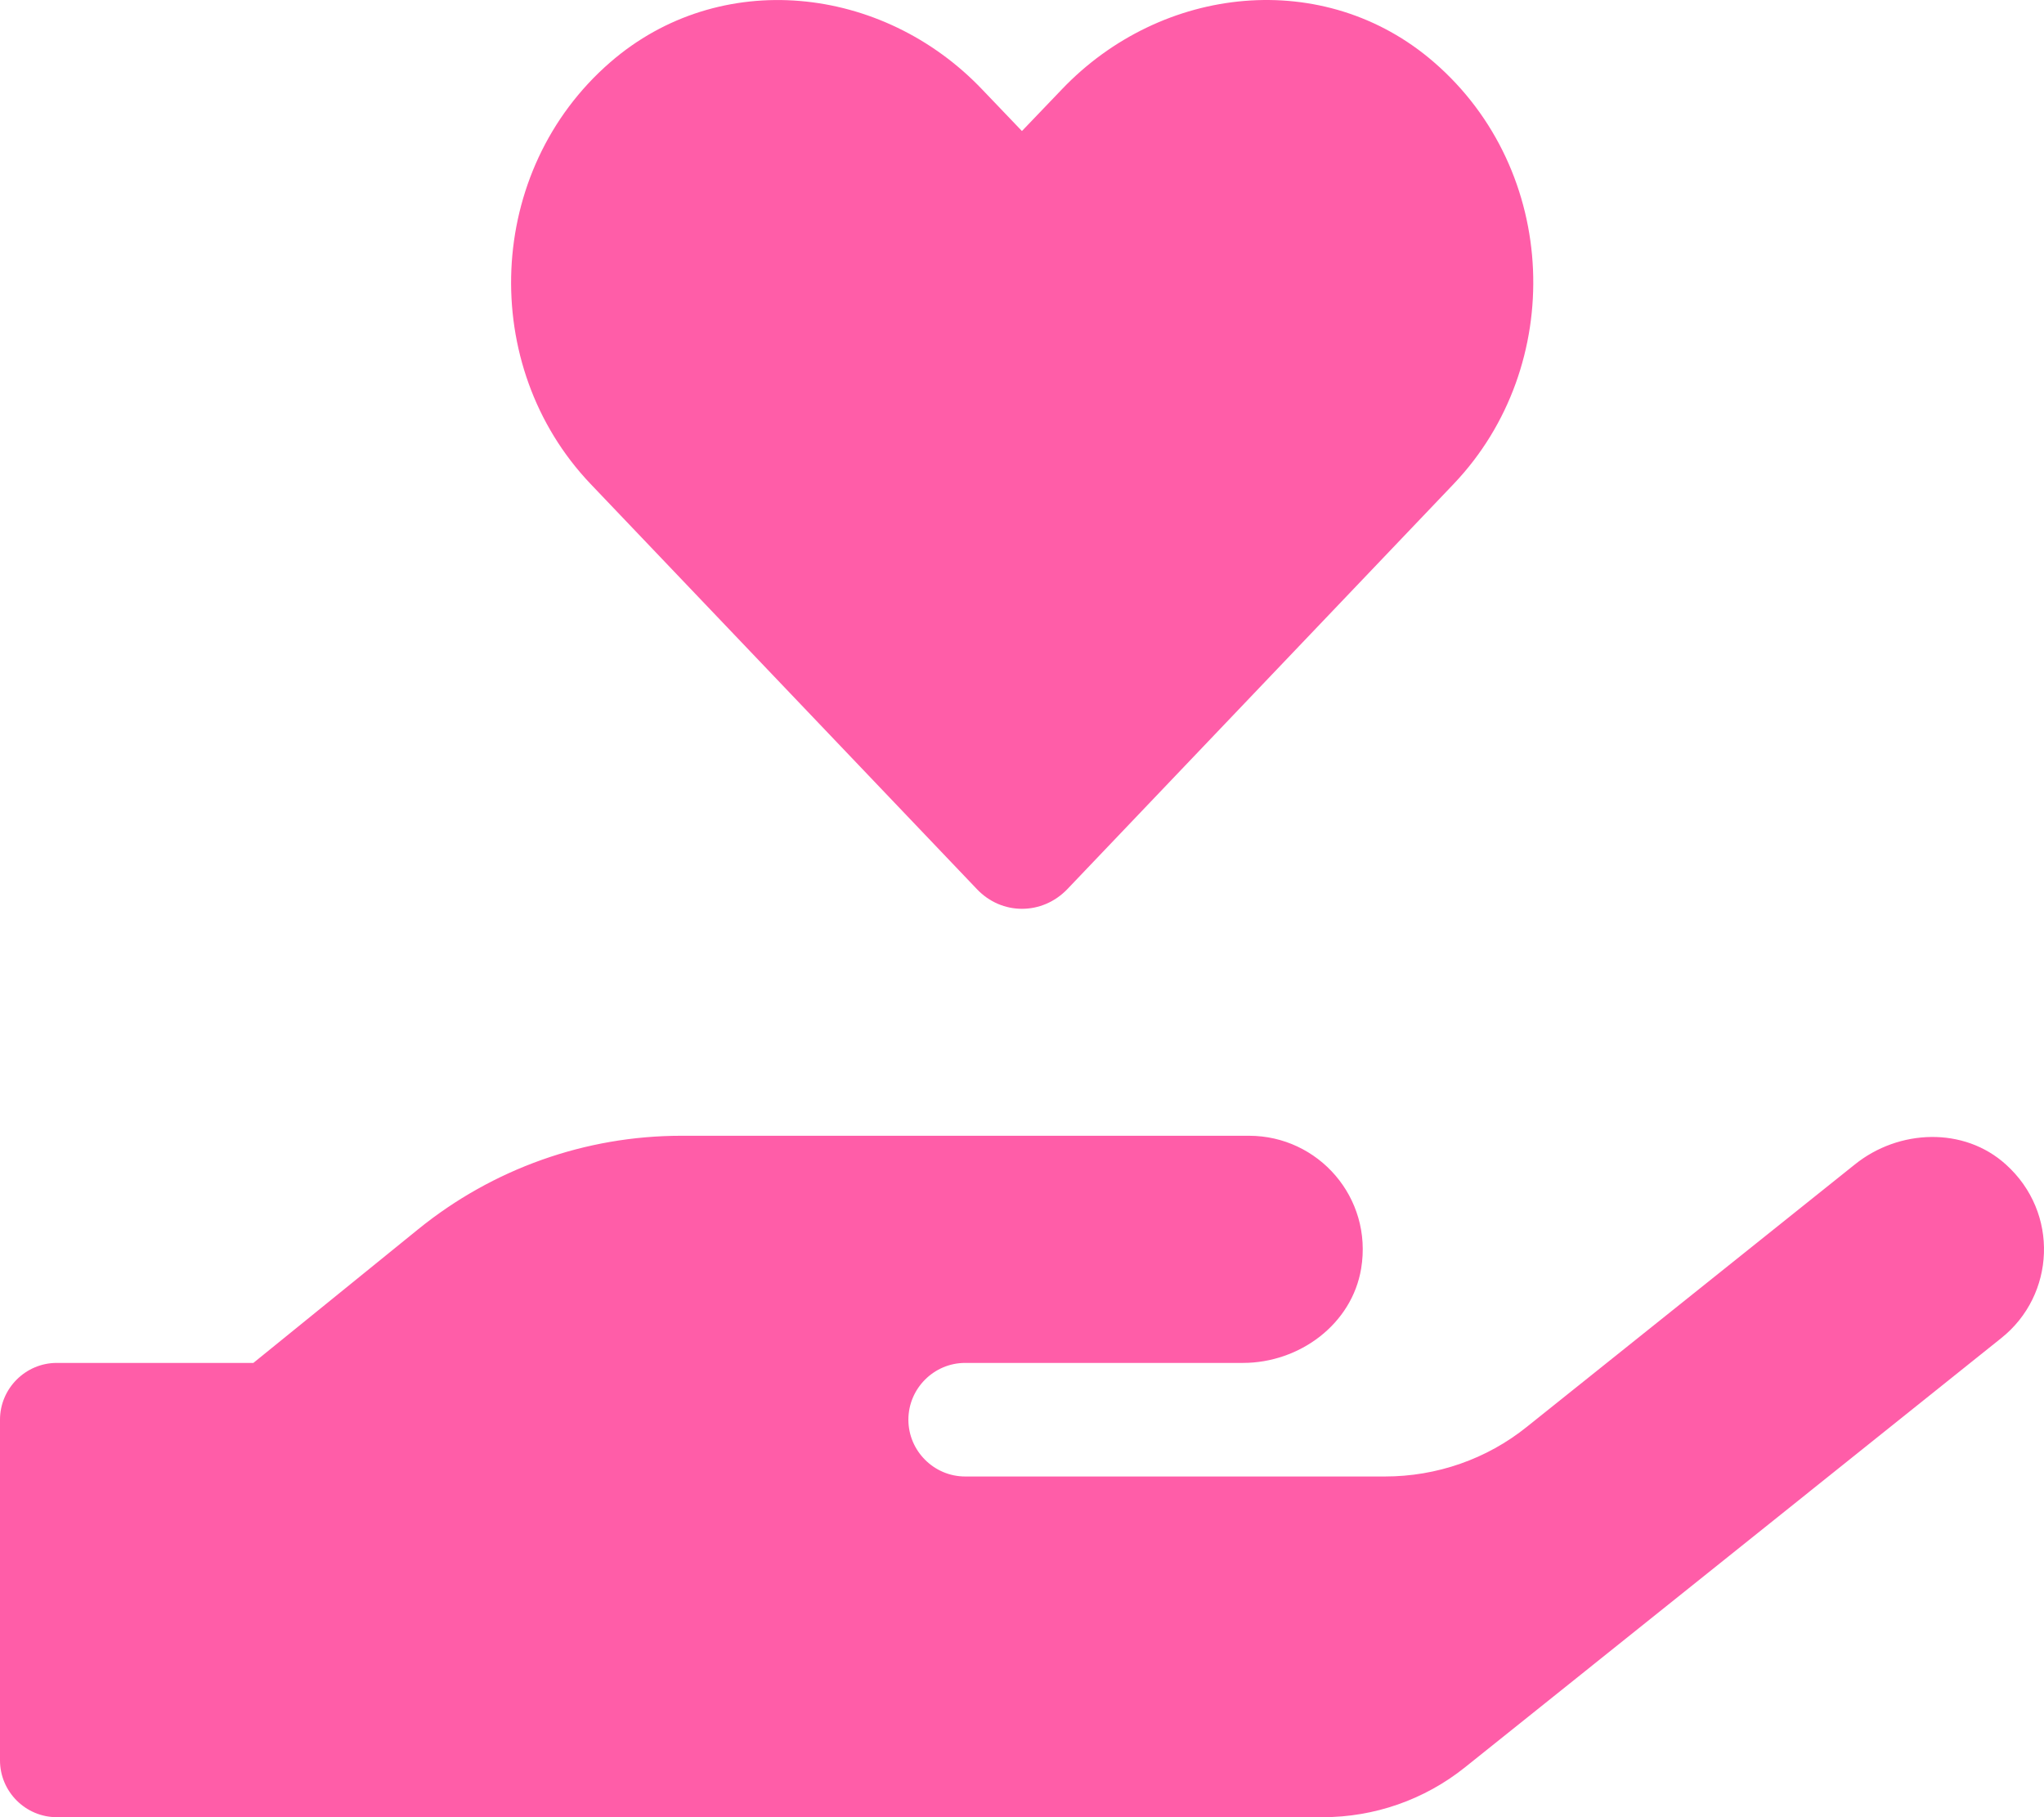 <svg width="72" height="64" viewBox="0 0 72 64" fill="none" xmlns="http://www.w3.org/2000/svg">
<path d="M34.411 31.314C35.285 32.239 36.711 32.239 37.598 31.314L51.21 17.04C55.16 12.89 54.934 6.015 50.51 2.19C46.66 -1.147 40.923 -0.547 37.398 3.153L35.998 4.615L34.611 3.165C31.086 -0.547 25.349 -1.147 21.499 2.19C17.087 6.015 16.849 12.89 20.799 17.04L34.411 31.314ZM70.659 41.014C69.184 39.676 66.884 39.764 65.334 41.014L53.785 50.251C52.372 51.388 50.61 52.001 48.785 52.001H33.998C32.898 52.001 31.998 51.1 31.998 50.001C31.998 48.901 32.898 48.001 33.998 48.001H43.785C45.773 48.001 47.622 46.638 47.947 44.676C48.36 42.176 46.435 40.001 43.998 40.001H23.999C20.624 40.001 17.361 41.163 14.737 43.288L8.925 48.001H2C0.9 48.001 0 48.901 0 50.001V62C0 63.1 0.9 64 2 64H46.597C48.41 64 50.172 63.388 51.597 62.25L70.496 47.126C72.396 45.613 72.546 42.713 70.659 41.014Z" fill="#FF5DA8"/>
</svg>
